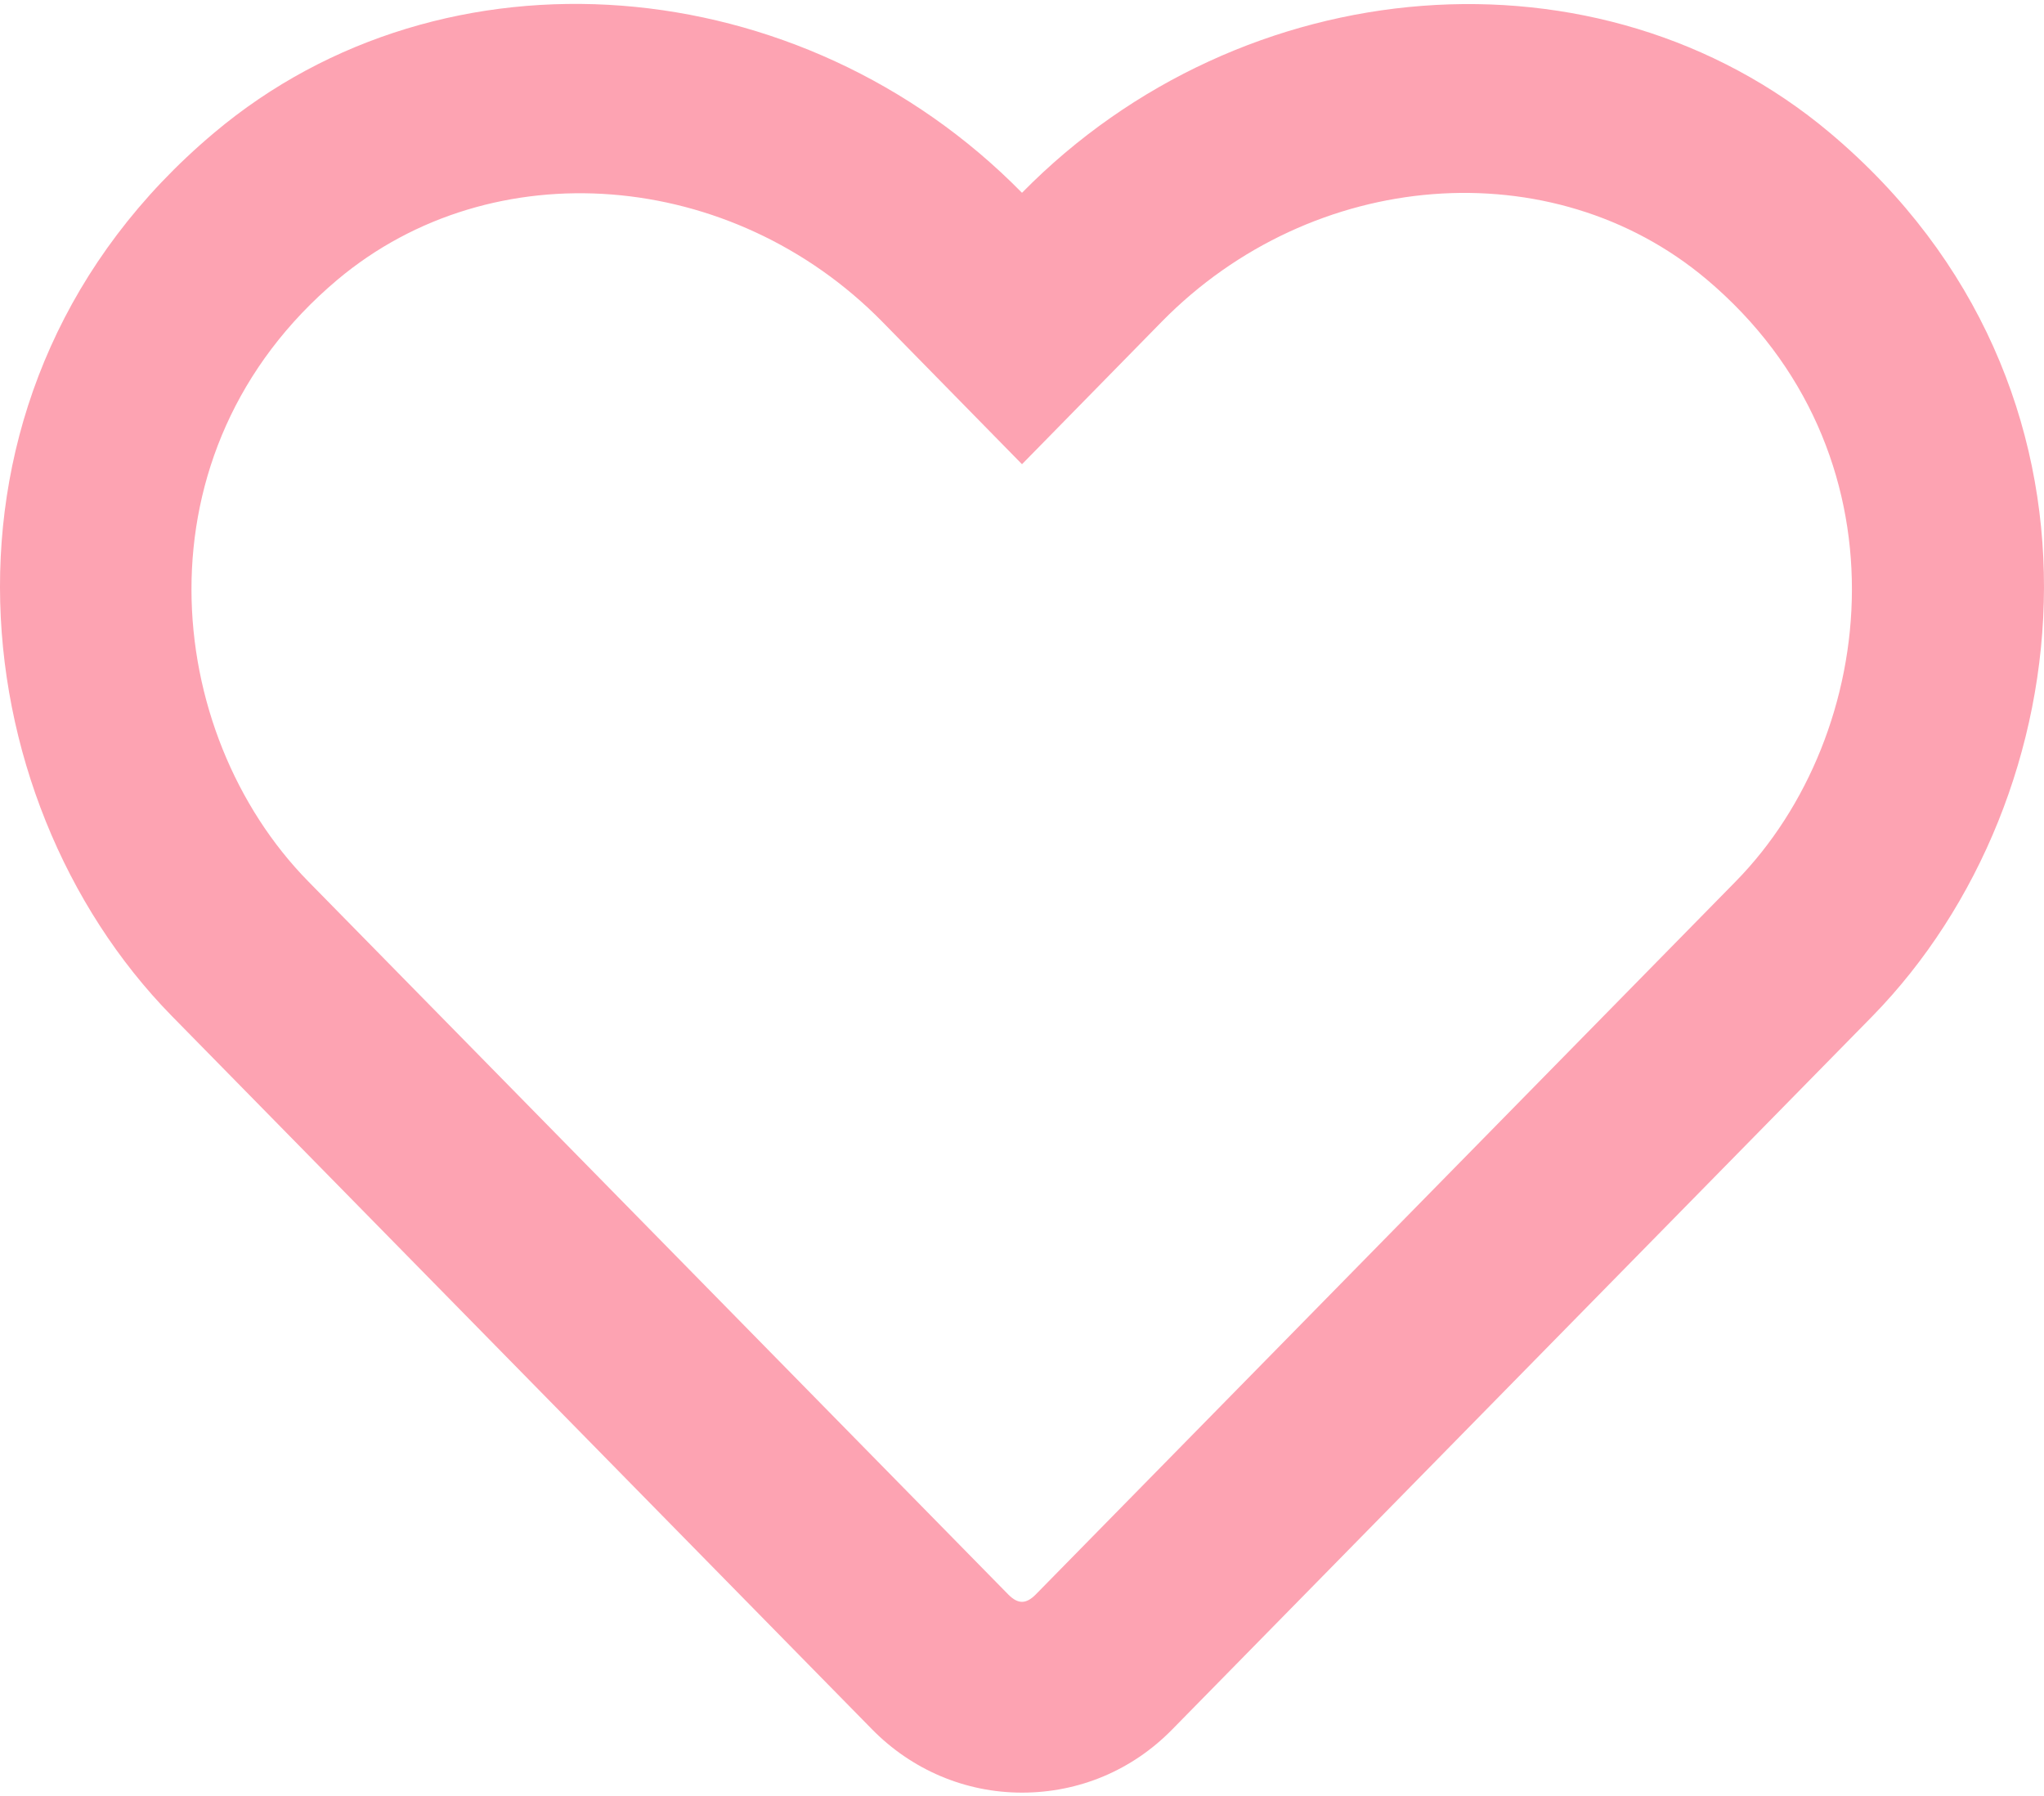 <svg width="512" height="450" viewBox="0 0 512 450" fill="none" xmlns="http://www.w3.org/2000/svg">
<path d="M458.4 33.3C400.6 -15.3 311.3 -8 256 48.3C200.7 -8 111.4 -15.4 53.6 33.3C-21.6 96.6 -10.6 199.8 43 254.5L218.4 433.2C228.4 443.4 241.8 449.1 256 449.1C270.3 449.1 283.6 443.5 293.6 433.3L469 254.6C522.5 199.9 533.7 96.7 458.4 33.3V33.3ZM434.8 220.8L259.4 399.5C257 401.9 255 401.9 252.6 399.5L77.2 220.8C40.7 183.6 33.3 113.2 84.5 70.1C123.4 37.4 183.4 42.3 221 80.6L256 116.3L291 80.6C328.8 42.1 388.8 37.4 427.5 70C478.6 113.1 471 183.9 434.8 220.8V220.8Z" fill="#FDA3B2"/>
</svg>
